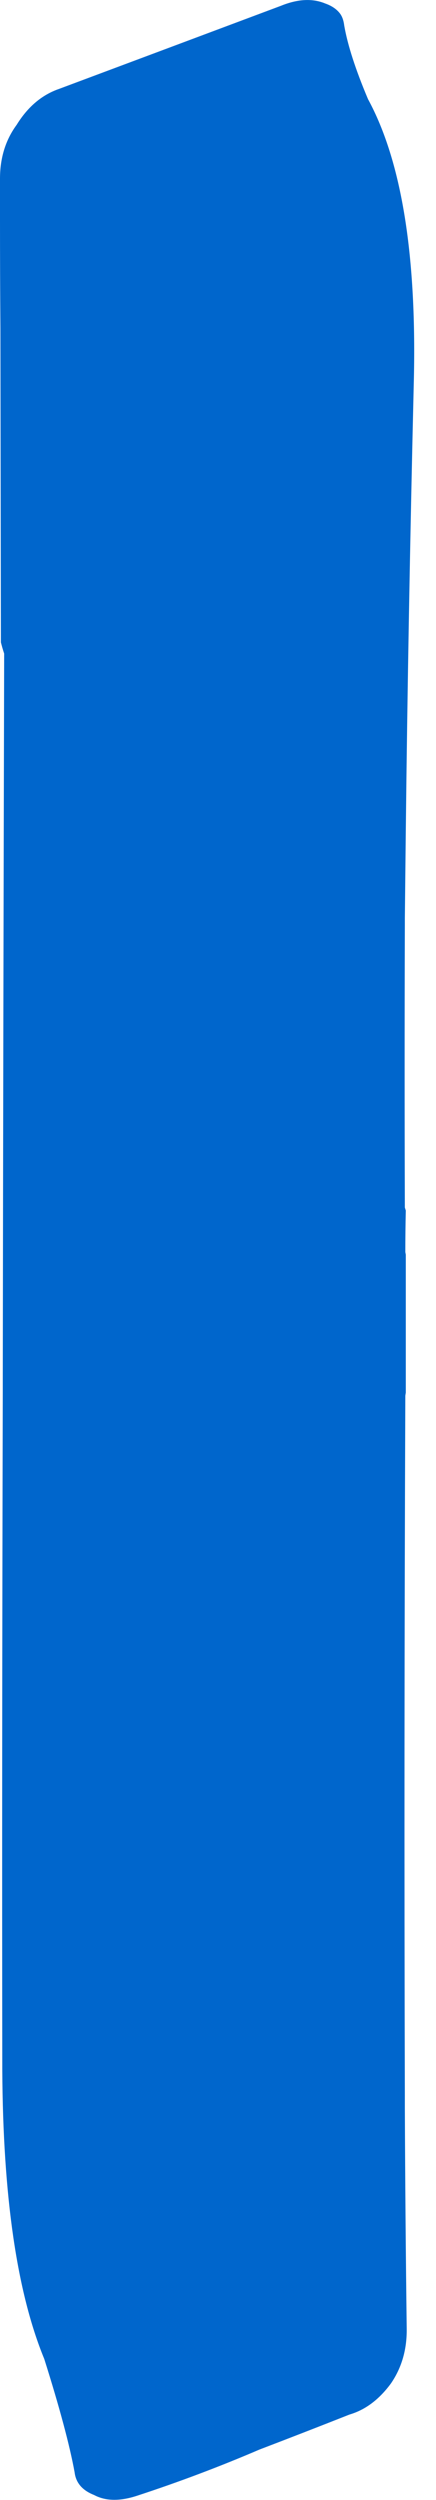 <?xml version="1.0"?>
<!DOCTYPE svg PUBLIC "-//W3C//DTD SVG 1.1//EN" "http://www.w3.org/Graphics/SVG/1.1/DTD/svg11.dtd">
<svg version='1.1' width='11px' height='63px' xmlns='http://www.w3.org/2000/svg' xmlns:xlink='http://www.w3.org/1999/xlink'>
	<g transform="translate(-83.421,-110.986)">
		<path d="M 83.421 115.491 Q 83.421 114.703 83.841 114.132 Q 84.262 113.45 84.912 113.226 Q 87.65 112.203 90.509 111.132 Q 91.144 110.874 91.626 111.074 Q 91.868 111.159 91.994 111.321 Q 92.082 111.432 92.106 111.632 Q 92.235 112.371 92.706 113.485 Q 93.988 115.844 93.859 120.697 Q 93.718 126.621 93.659 131.921 Q 93.647 133.029 93.635 134.126 Q 93.635 134.226 93.635 134.315 Q 93.624 137.912 93.635 141.415 L 93.659 141.491 Q 93.647 142.015 93.647 142.538 L 93.659 142.603 Q 93.659 144.347 93.659 146.079 L 93.647 146.156 Q 93.612 155.129 93.635 163.774 Q 93.635 163.935 93.635 164.097 Q 93.647 166.921 93.682 169.662 Q 93.694 170.45 93.285 171.047 Q 92.838 171.656 92.238 171.832 Q 91.076 172.291 89.965 172.715 Q 88.456 173.362 86.876 173.879 Q 86.227 174.091 85.794 173.859 Q 85.35 173.685 85.303 173.285 Q 85.115 172.259 84.538 170.432 Q 83.503 167.918 83.479 163.156 Q 83.468 155.709 83.491 146.05 Q 83.491 145.888 83.491 145.726 Q 83.503 136.844 83.526 127.456 Q 83.479 127.315 83.444 127.174 L 83.432 119.25 Q 83.421 117.879 83.421 116.497 Q 83.421 116 83.421 115.515 L 83.421 115.491" fill="#0066CC"/>
	</g>
</svg>
